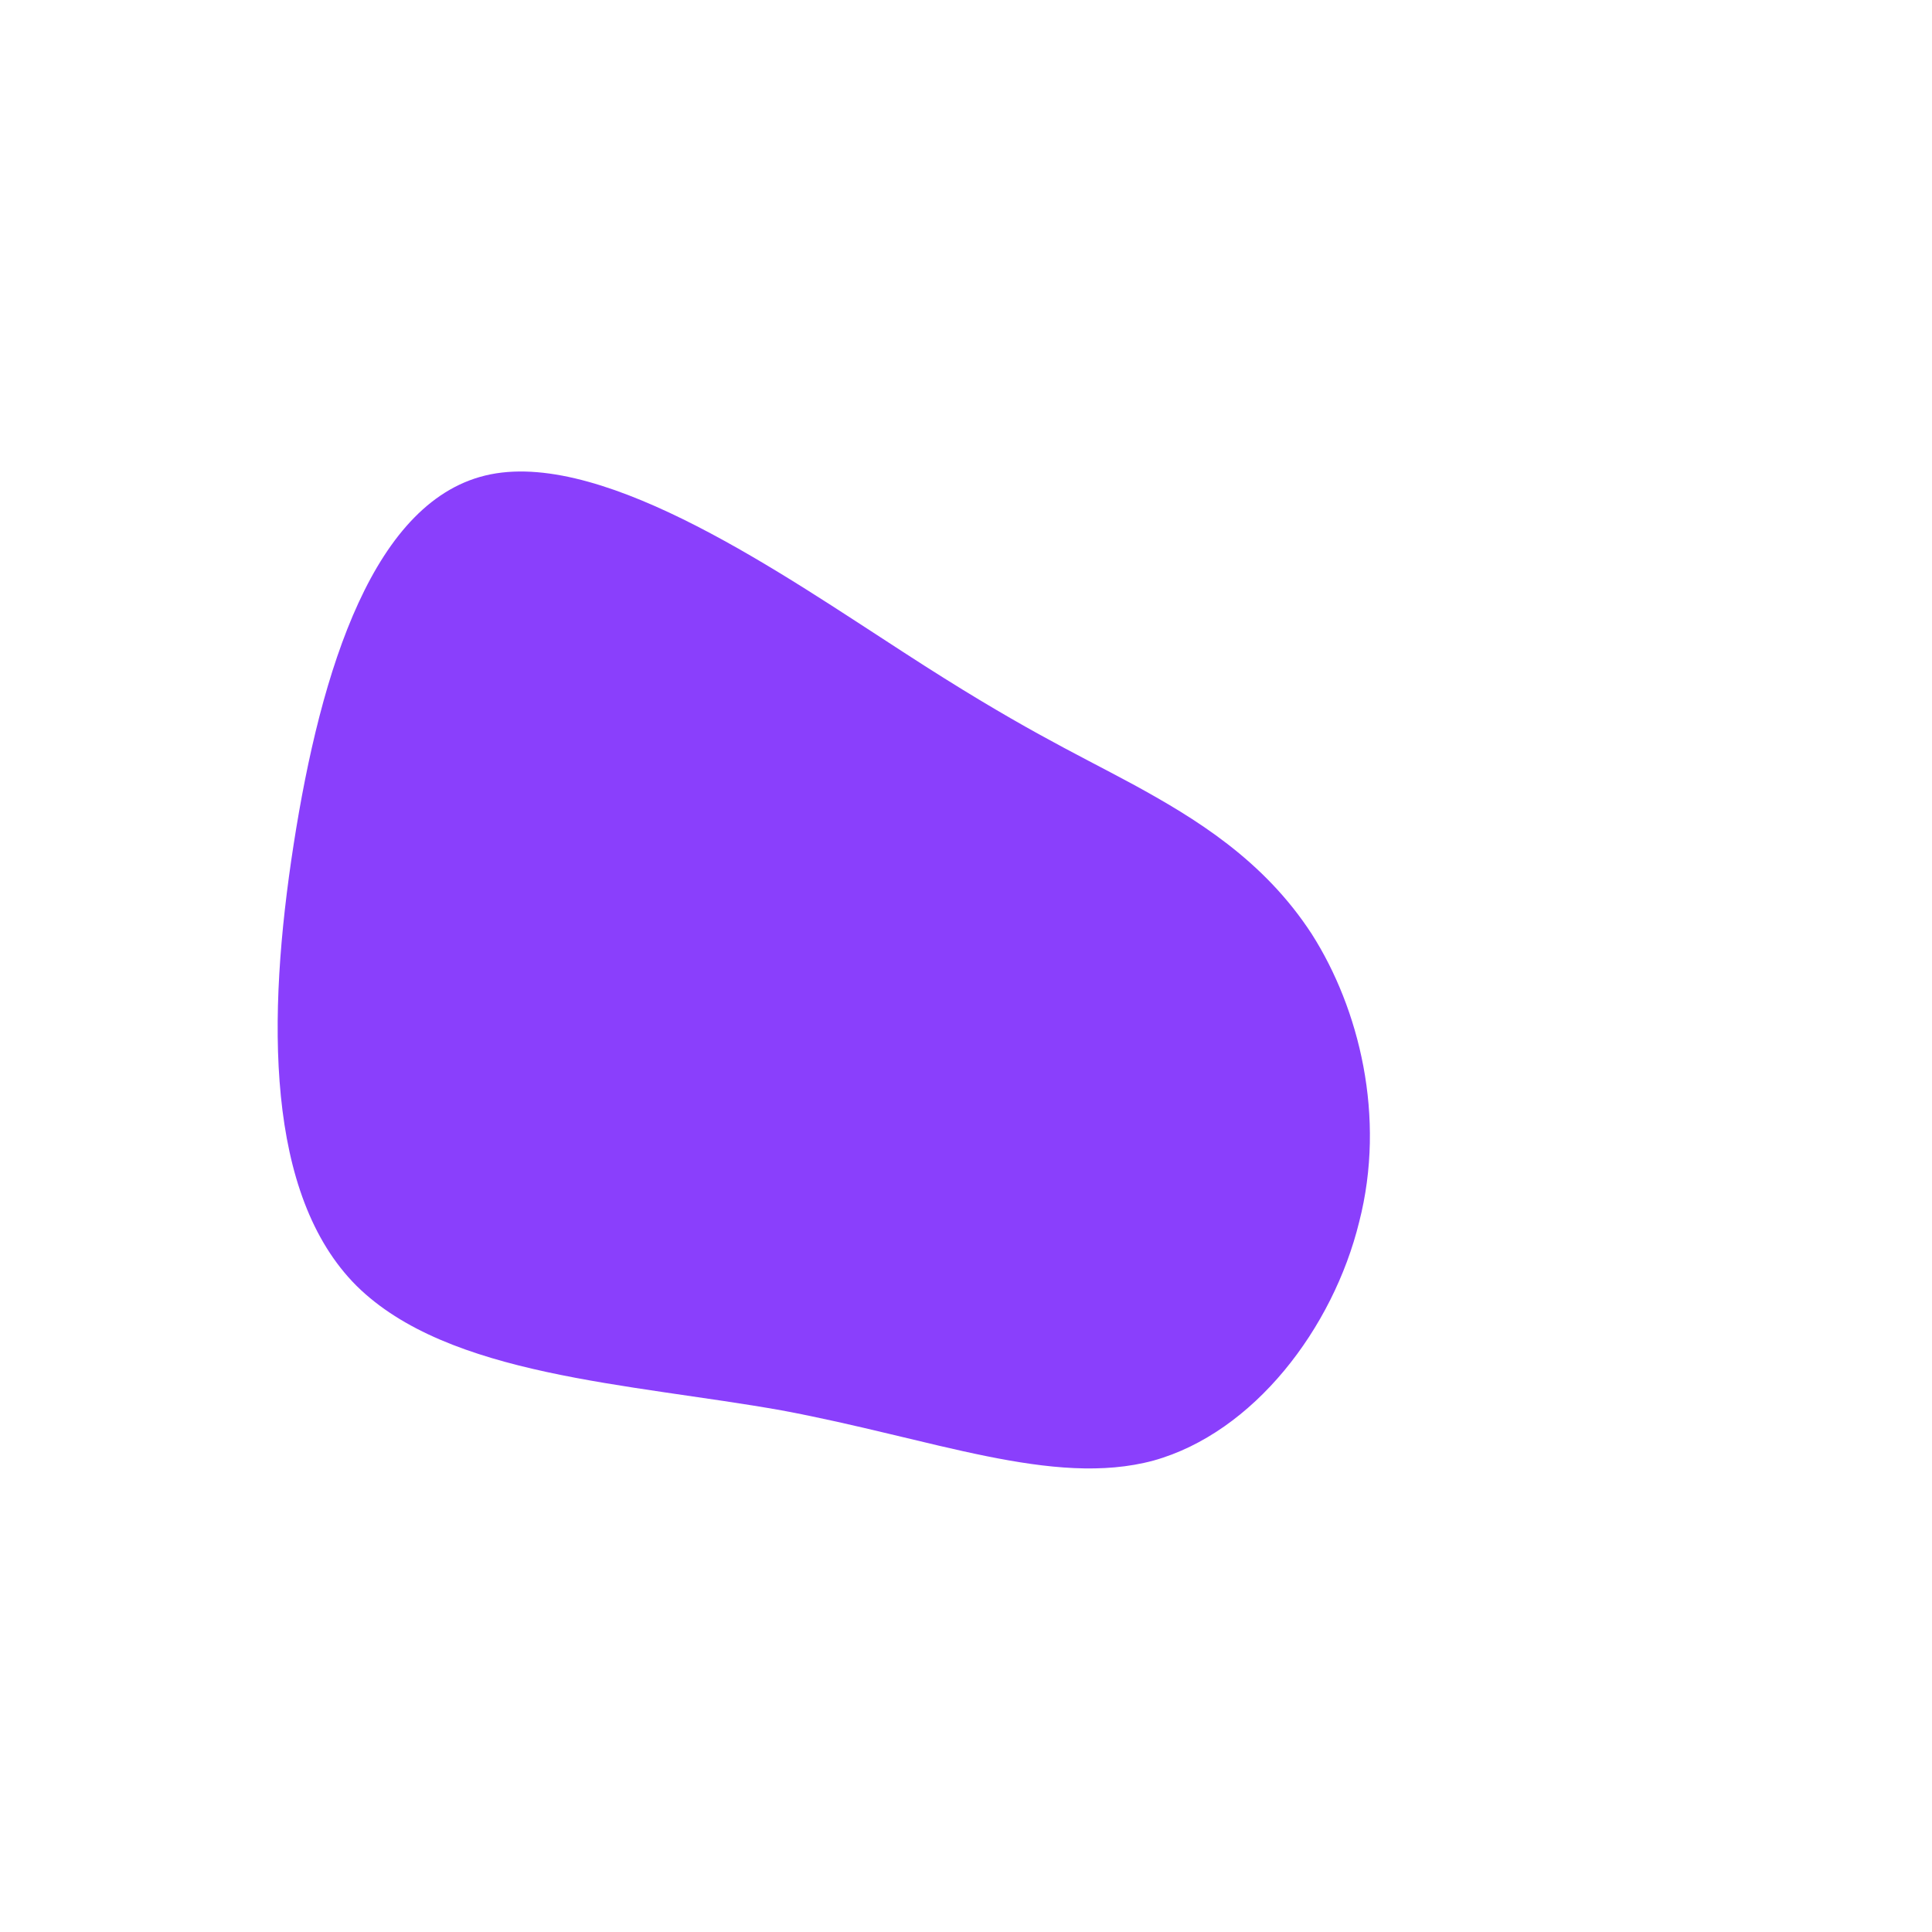 <?xml version="1.0" standalone="no"?>
<svg viewBox="0 0 200 200" xmlns="http://www.w3.org/2000/svg">
  <path fill="#8A3FFC" d="M17.3,-18.8C23.7,-15.3,30.8,-11,35.8,-3.3C40.7,4.4,43.5,15.6,40.7,26.5C38,37.5,29.8,48.3,19.4,51.2C9,54,-3.5,48.9,-19.1,46C-34.8,43.2,-53.6,42.5,-63.1,33.1C-72.5,23.7,-72.4,5.4,-69.6,-12.6C-66.8,-30.6,-61.3,-48.5,-49.2,-50.9C-37.1,-53.3,-18.6,-40.3,-6.5,-32.5C5.5,-24.7,11,-22.2,17.3,-18.8Z" transform="translate(100 100)" />
</svg>
